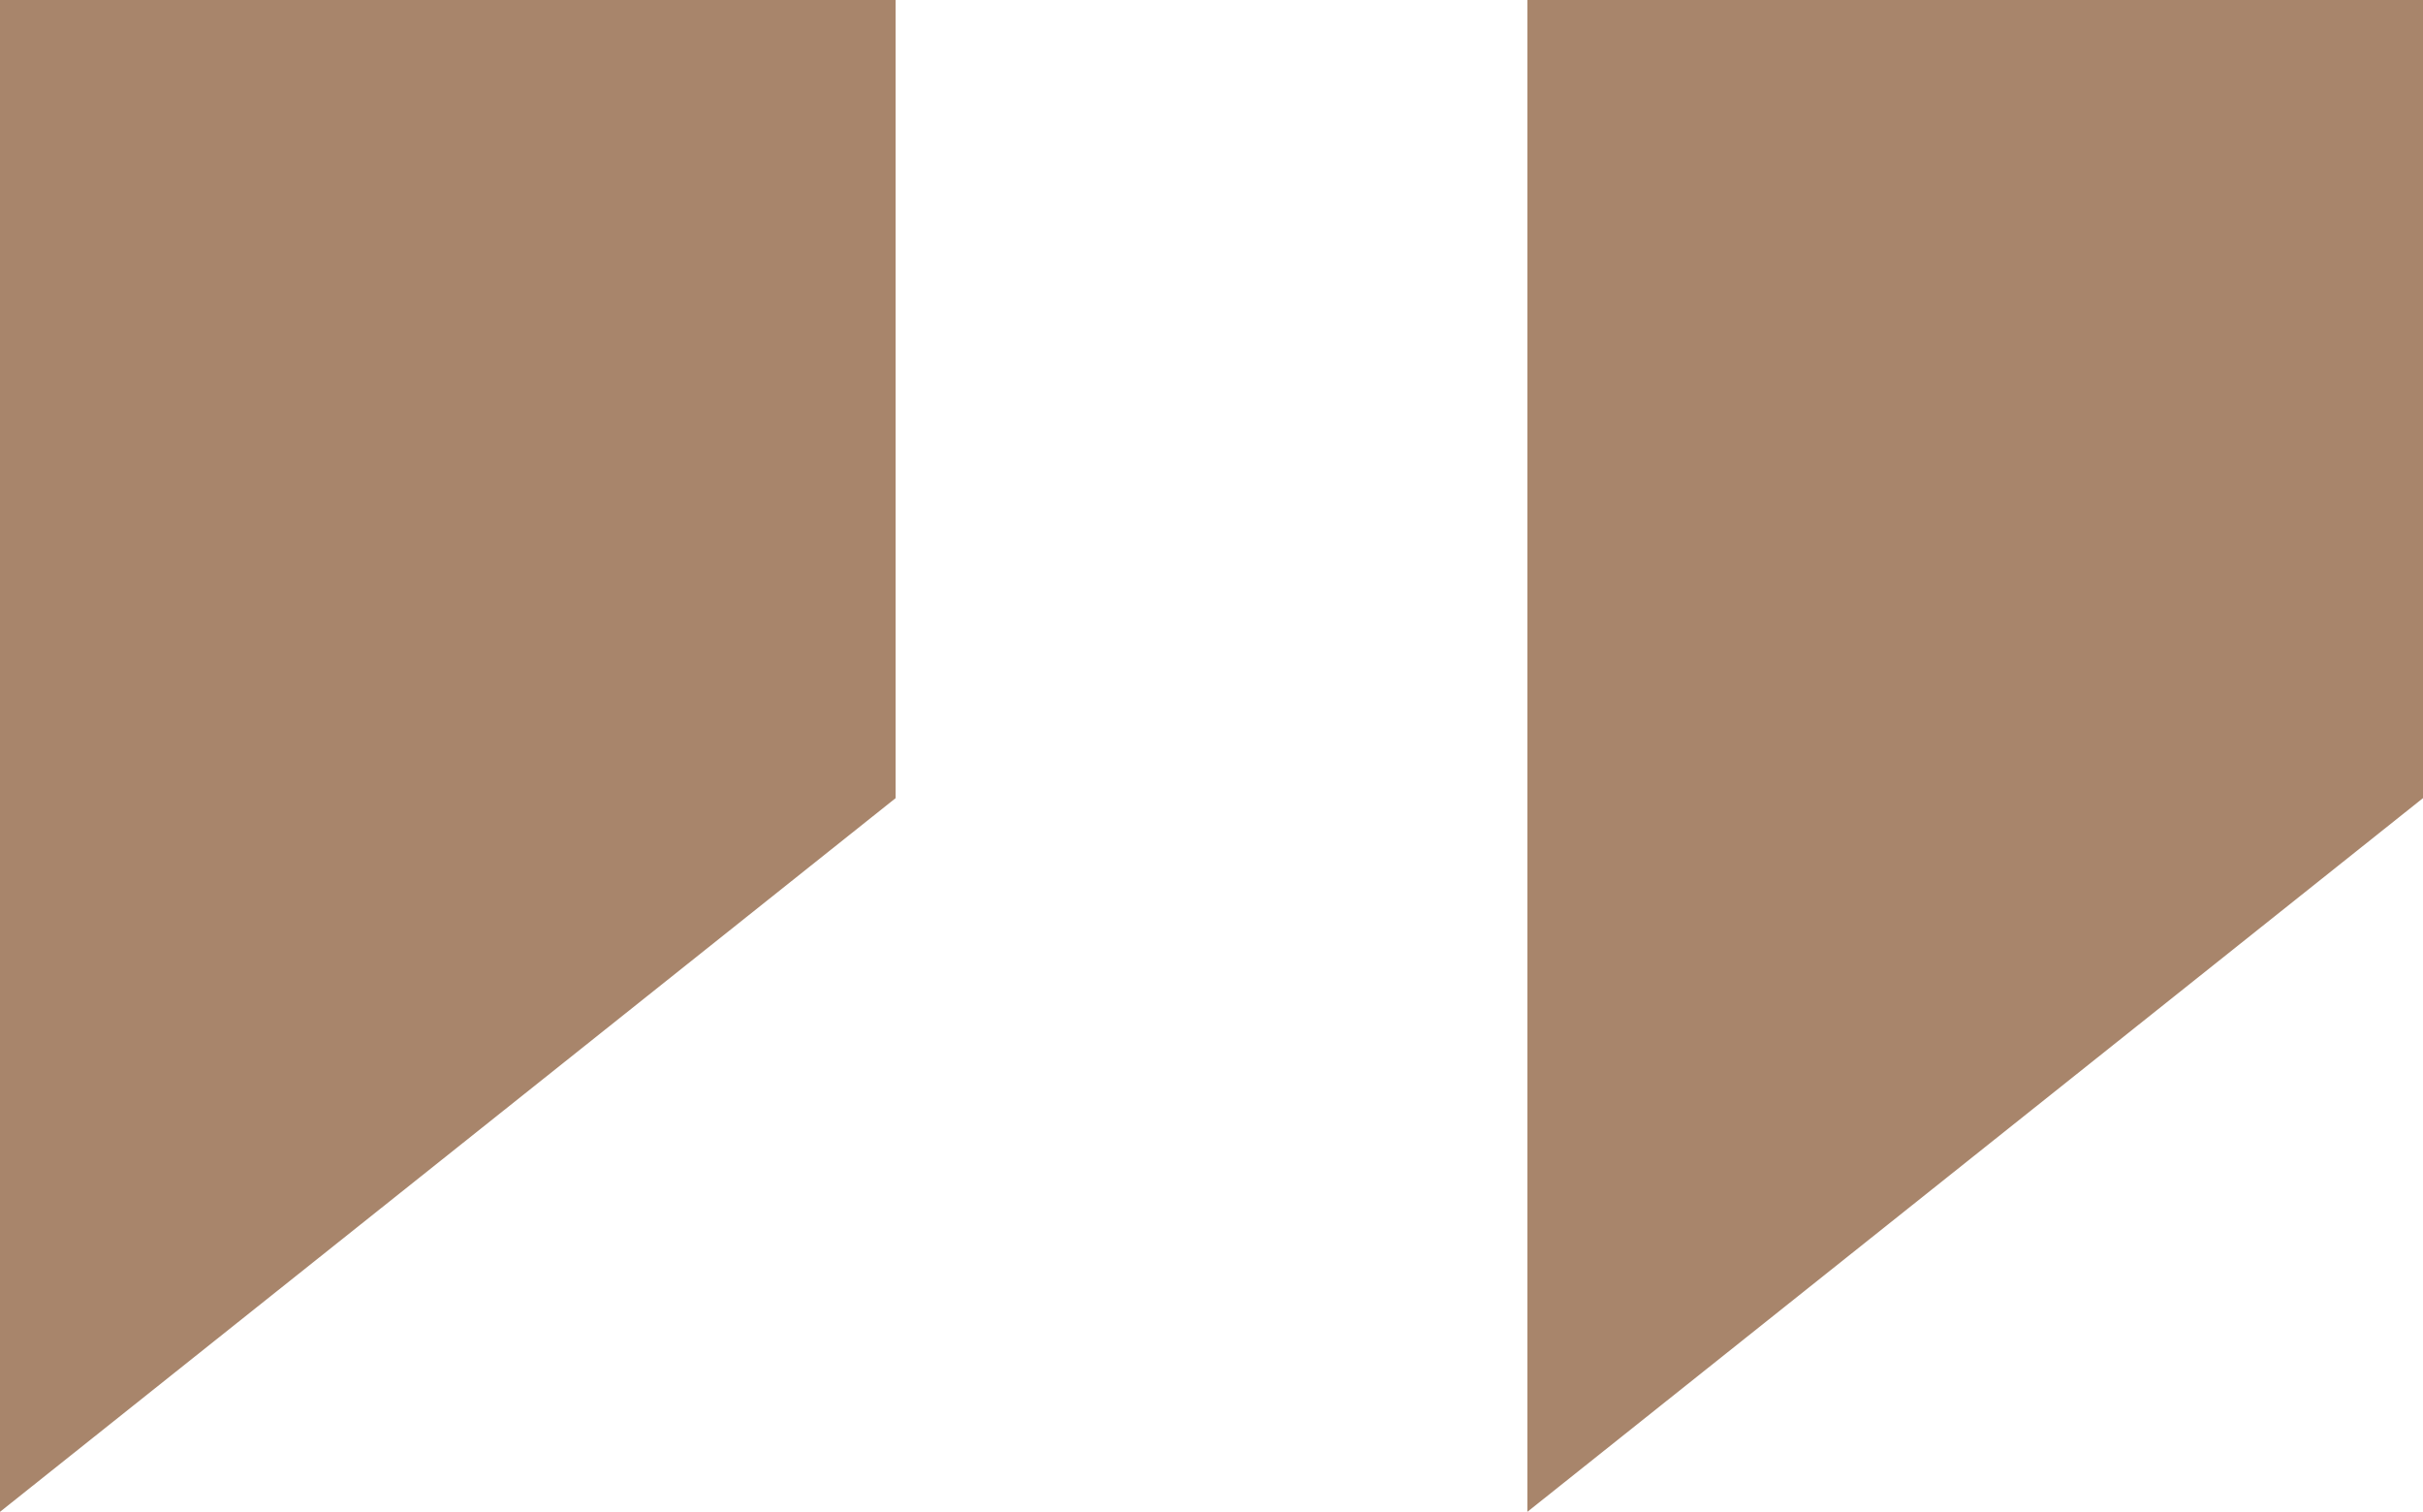 <svg width="117" height="73" viewBox="0 0 117 73" fill="none" xmlns="http://www.w3.org/2000/svg">
<path d="M1.24753e-06 2.59907e-06L7.62939e-06 73L43.248 38.538L43.248 -1.18175e-06L1.24753e-06 2.59907e-06ZM73.752 -3.84858e-06L73.752 73L117 38.538L117 -7.62939e-06L73.752 -3.84858e-06Z" fill="#A8856B"/>
</svg>
